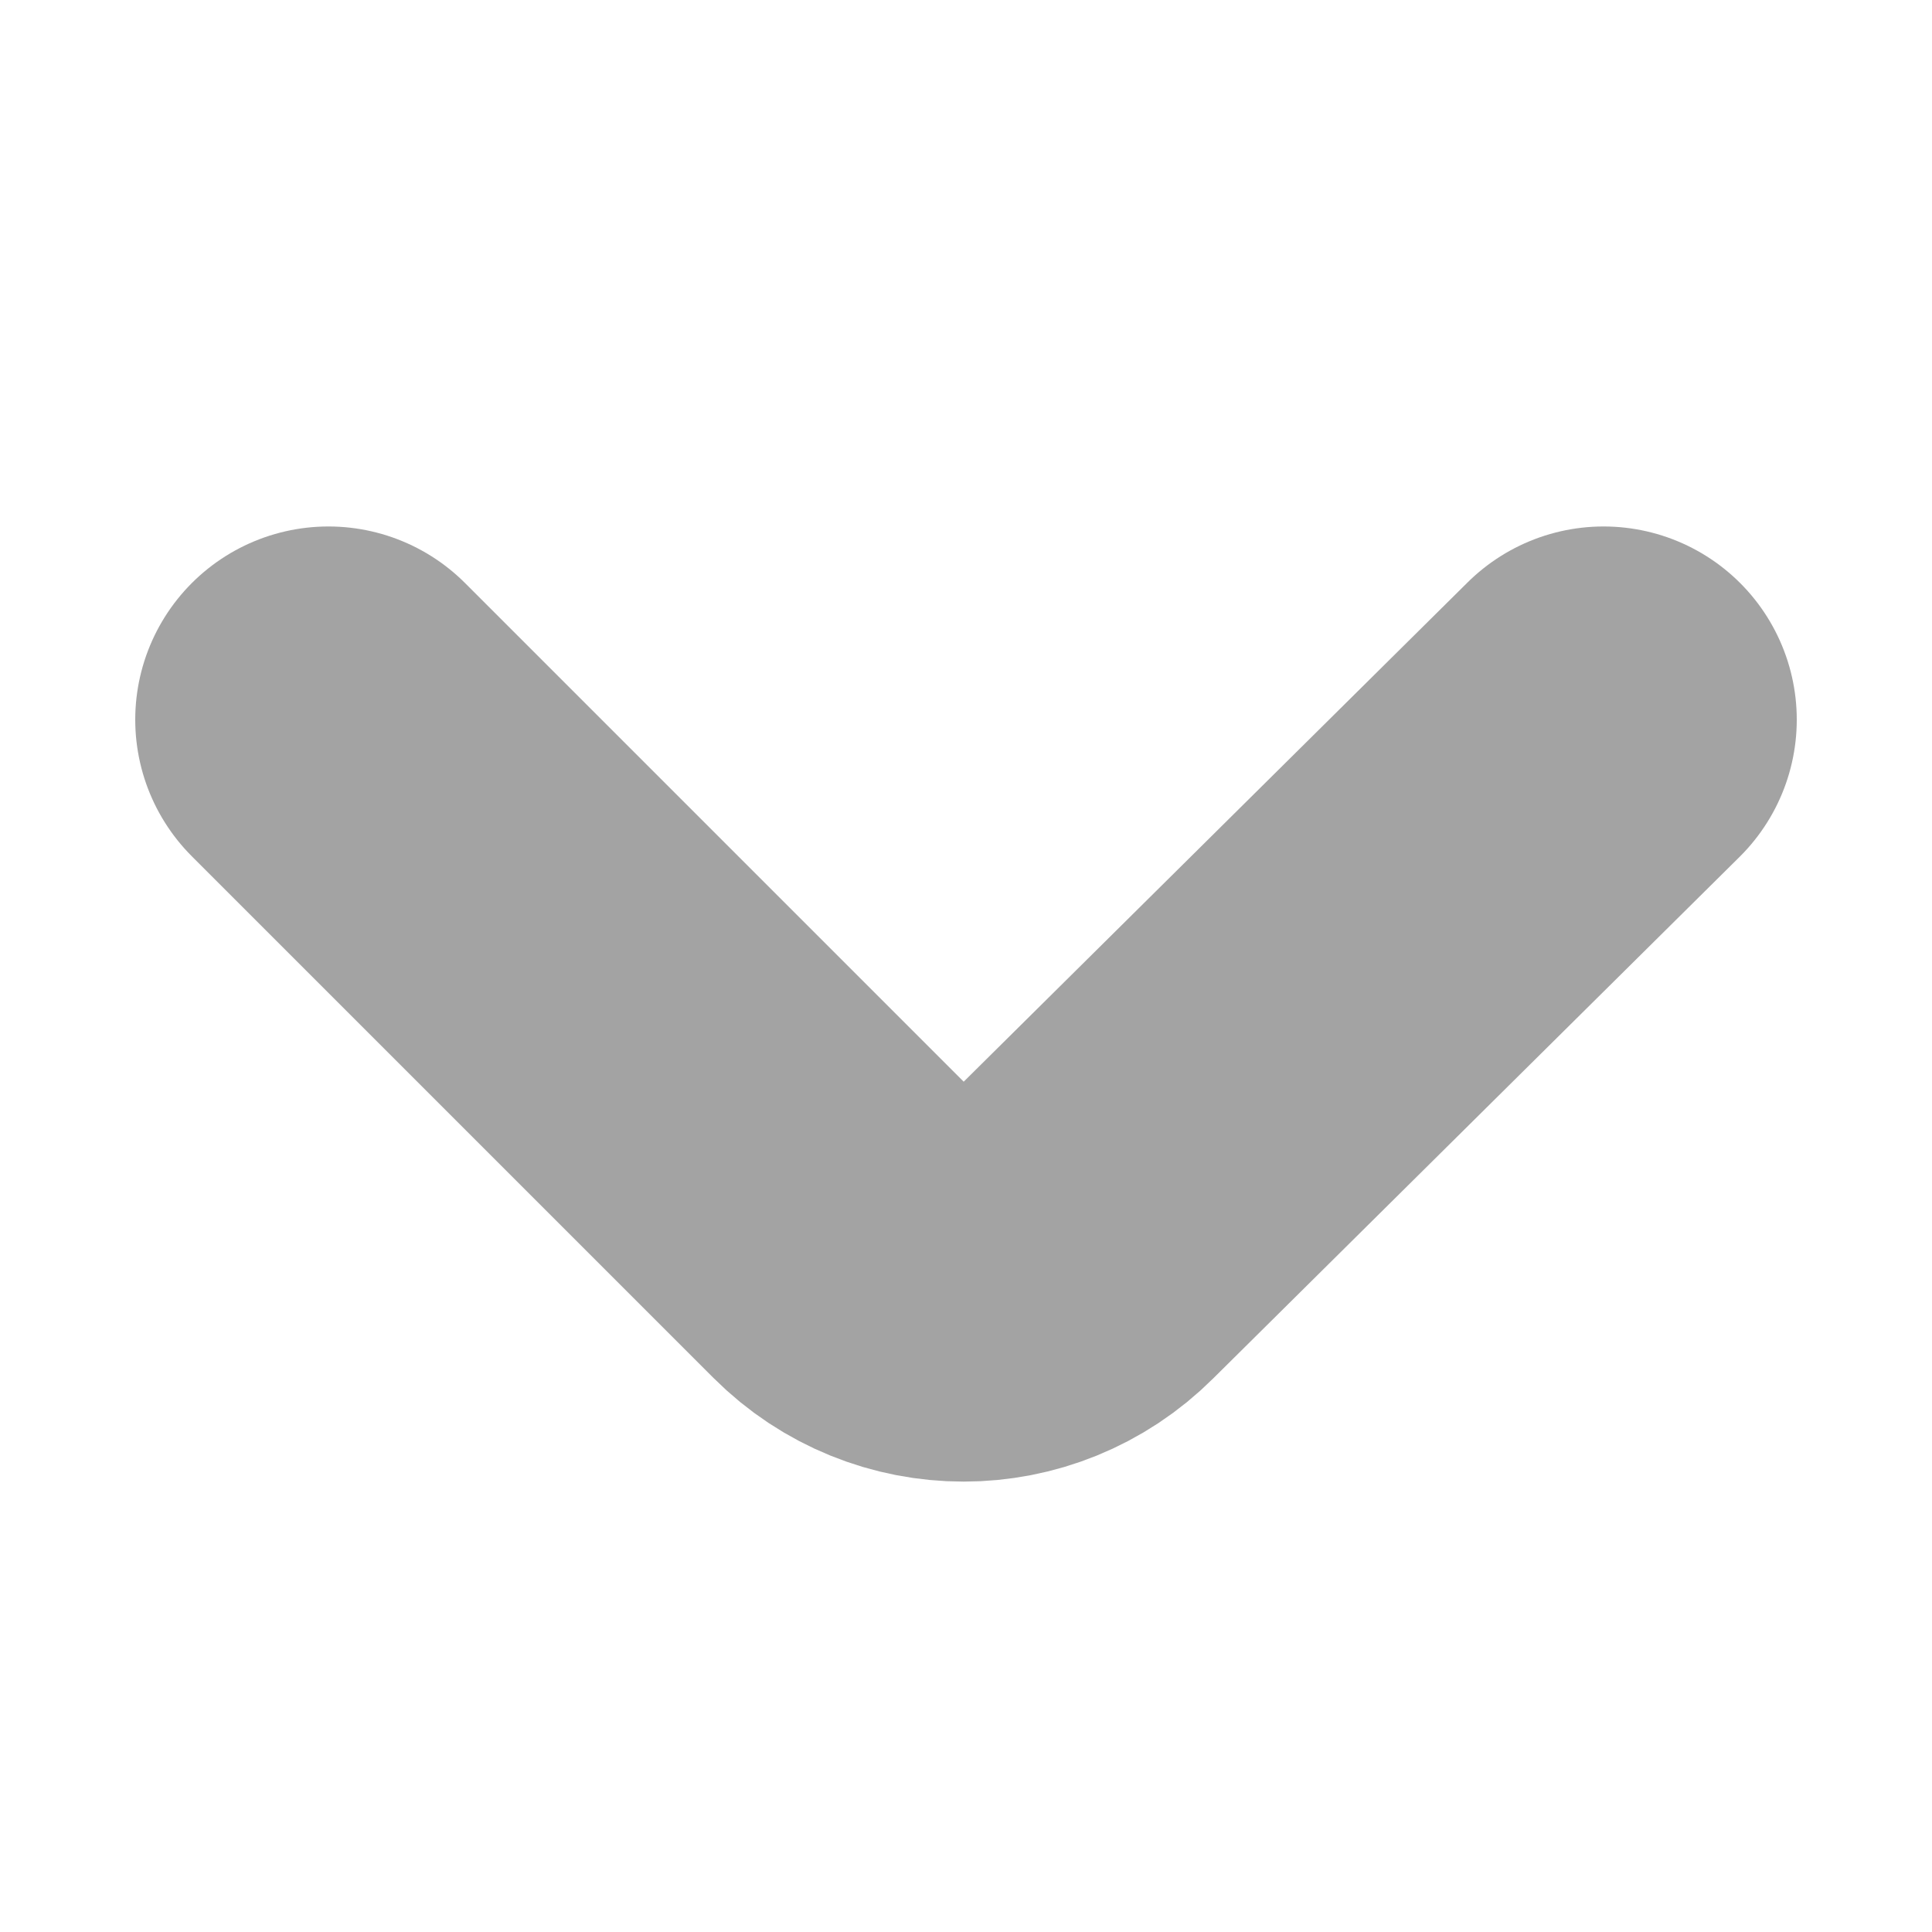 <svg width="4" height="4" viewBox="0 0 4 4" fill="none" xmlns="http://www.w3.org/2000/svg" xmlns:xlink="http://www.w3.org/1999/xlink">
	<desc>
			Created with Pixso.
	</desc>
	<defs/>
	<path id="Vector" d="M3.32 1.49L2.23 2.57C2.1 2.7 1.89 2.7 1.76 2.57L0.68 1.49" stroke="#A3A3A3" stroke-opacity="1" stroke-width="0.8" stroke-linejoin="round" stroke-linecap="round"/>
	<g opacity="0"/>
</svg>
